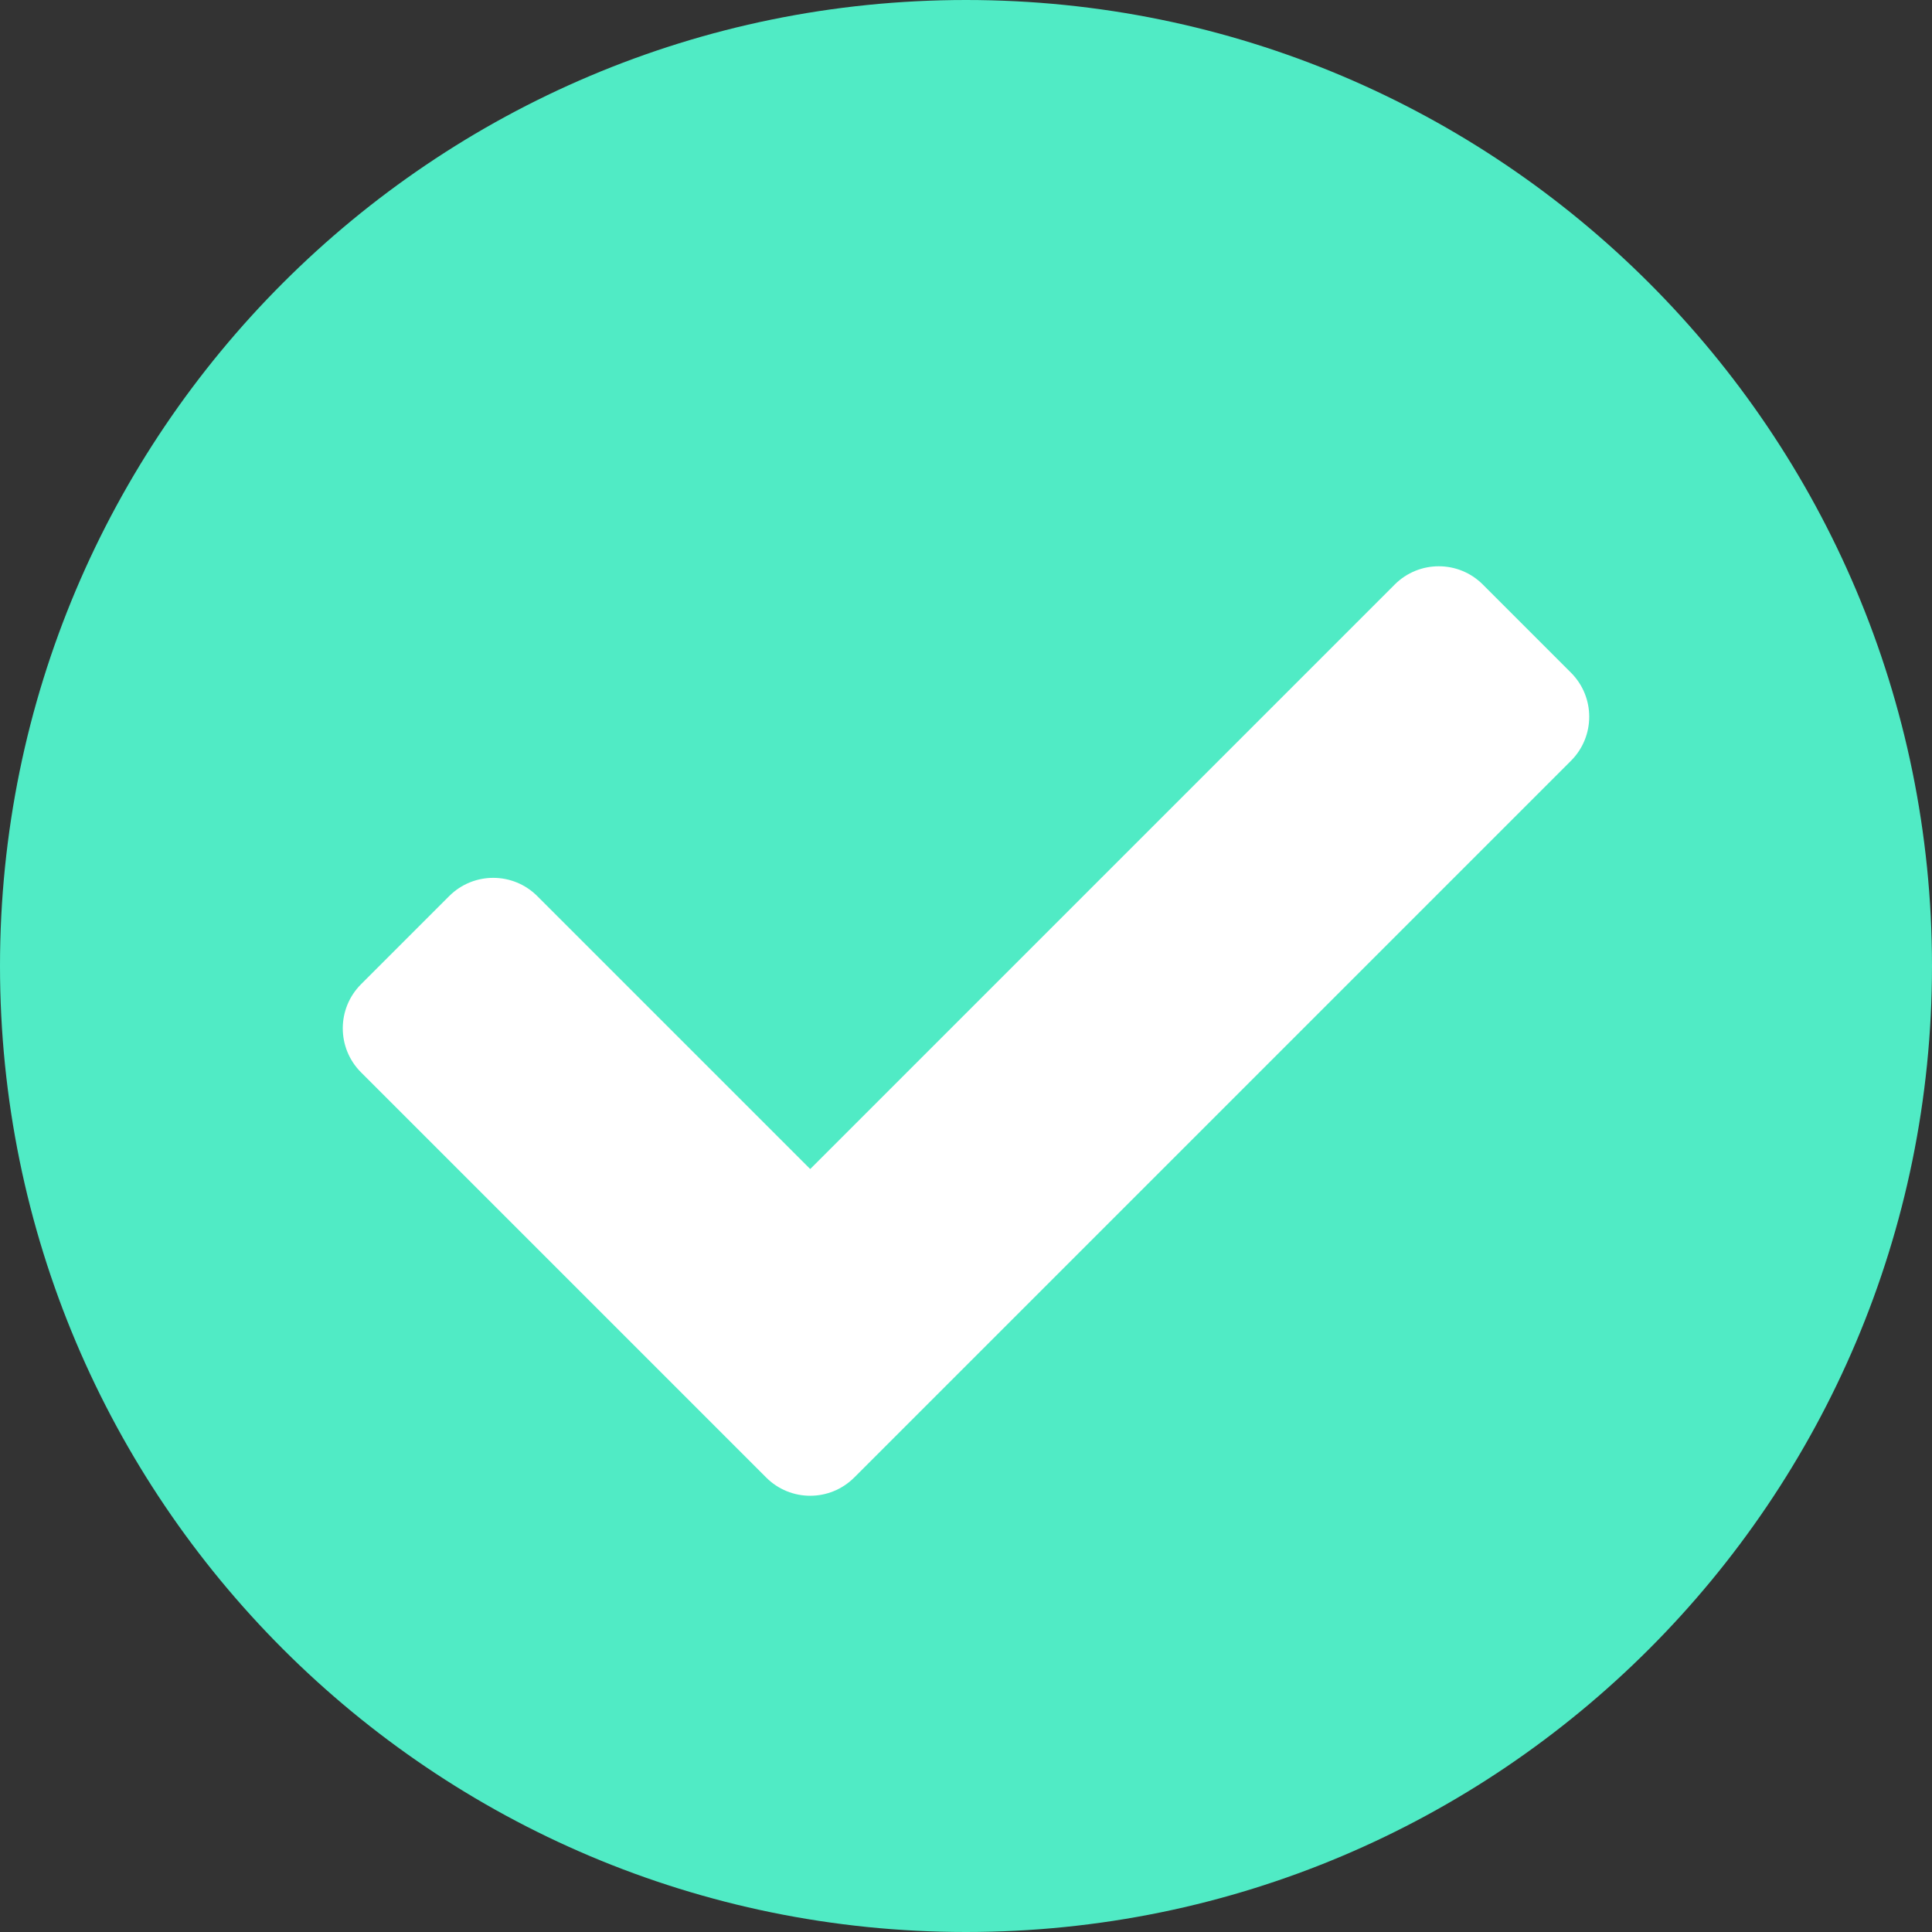 <svg width="22" height="22" viewBox="0 0 22 22" fill="none" xmlns="http://www.w3.org/2000/svg">
<rect x="0" y="0" width="22" height="22" fill="#333333" stroke="none"/>
<circle cx="11" cy="11" r="10" fill="white"/>
<path d="M22 11C22 17.075 17.075 22 11 22C4.925 22 0 17.075 0 11C0 4.925 4.925 0 11 0C17.075 0 22 4.925 22 11ZM9.728 16.824L17.889 8.663C18.166 8.386 18.166 7.937 17.889 7.66L16.885 6.656C16.608 6.379 16.159 6.379 15.882 6.656L9.226 13.312L6.118 10.204C5.841 9.927 5.392 9.927 5.115 10.204L4.111 11.208C3.834 11.485 3.834 11.934 4.111 12.211L8.724 16.824C9.001 17.102 9.45 17.102 9.728 16.824Z" fill="#50EBC5"/>
</svg>
